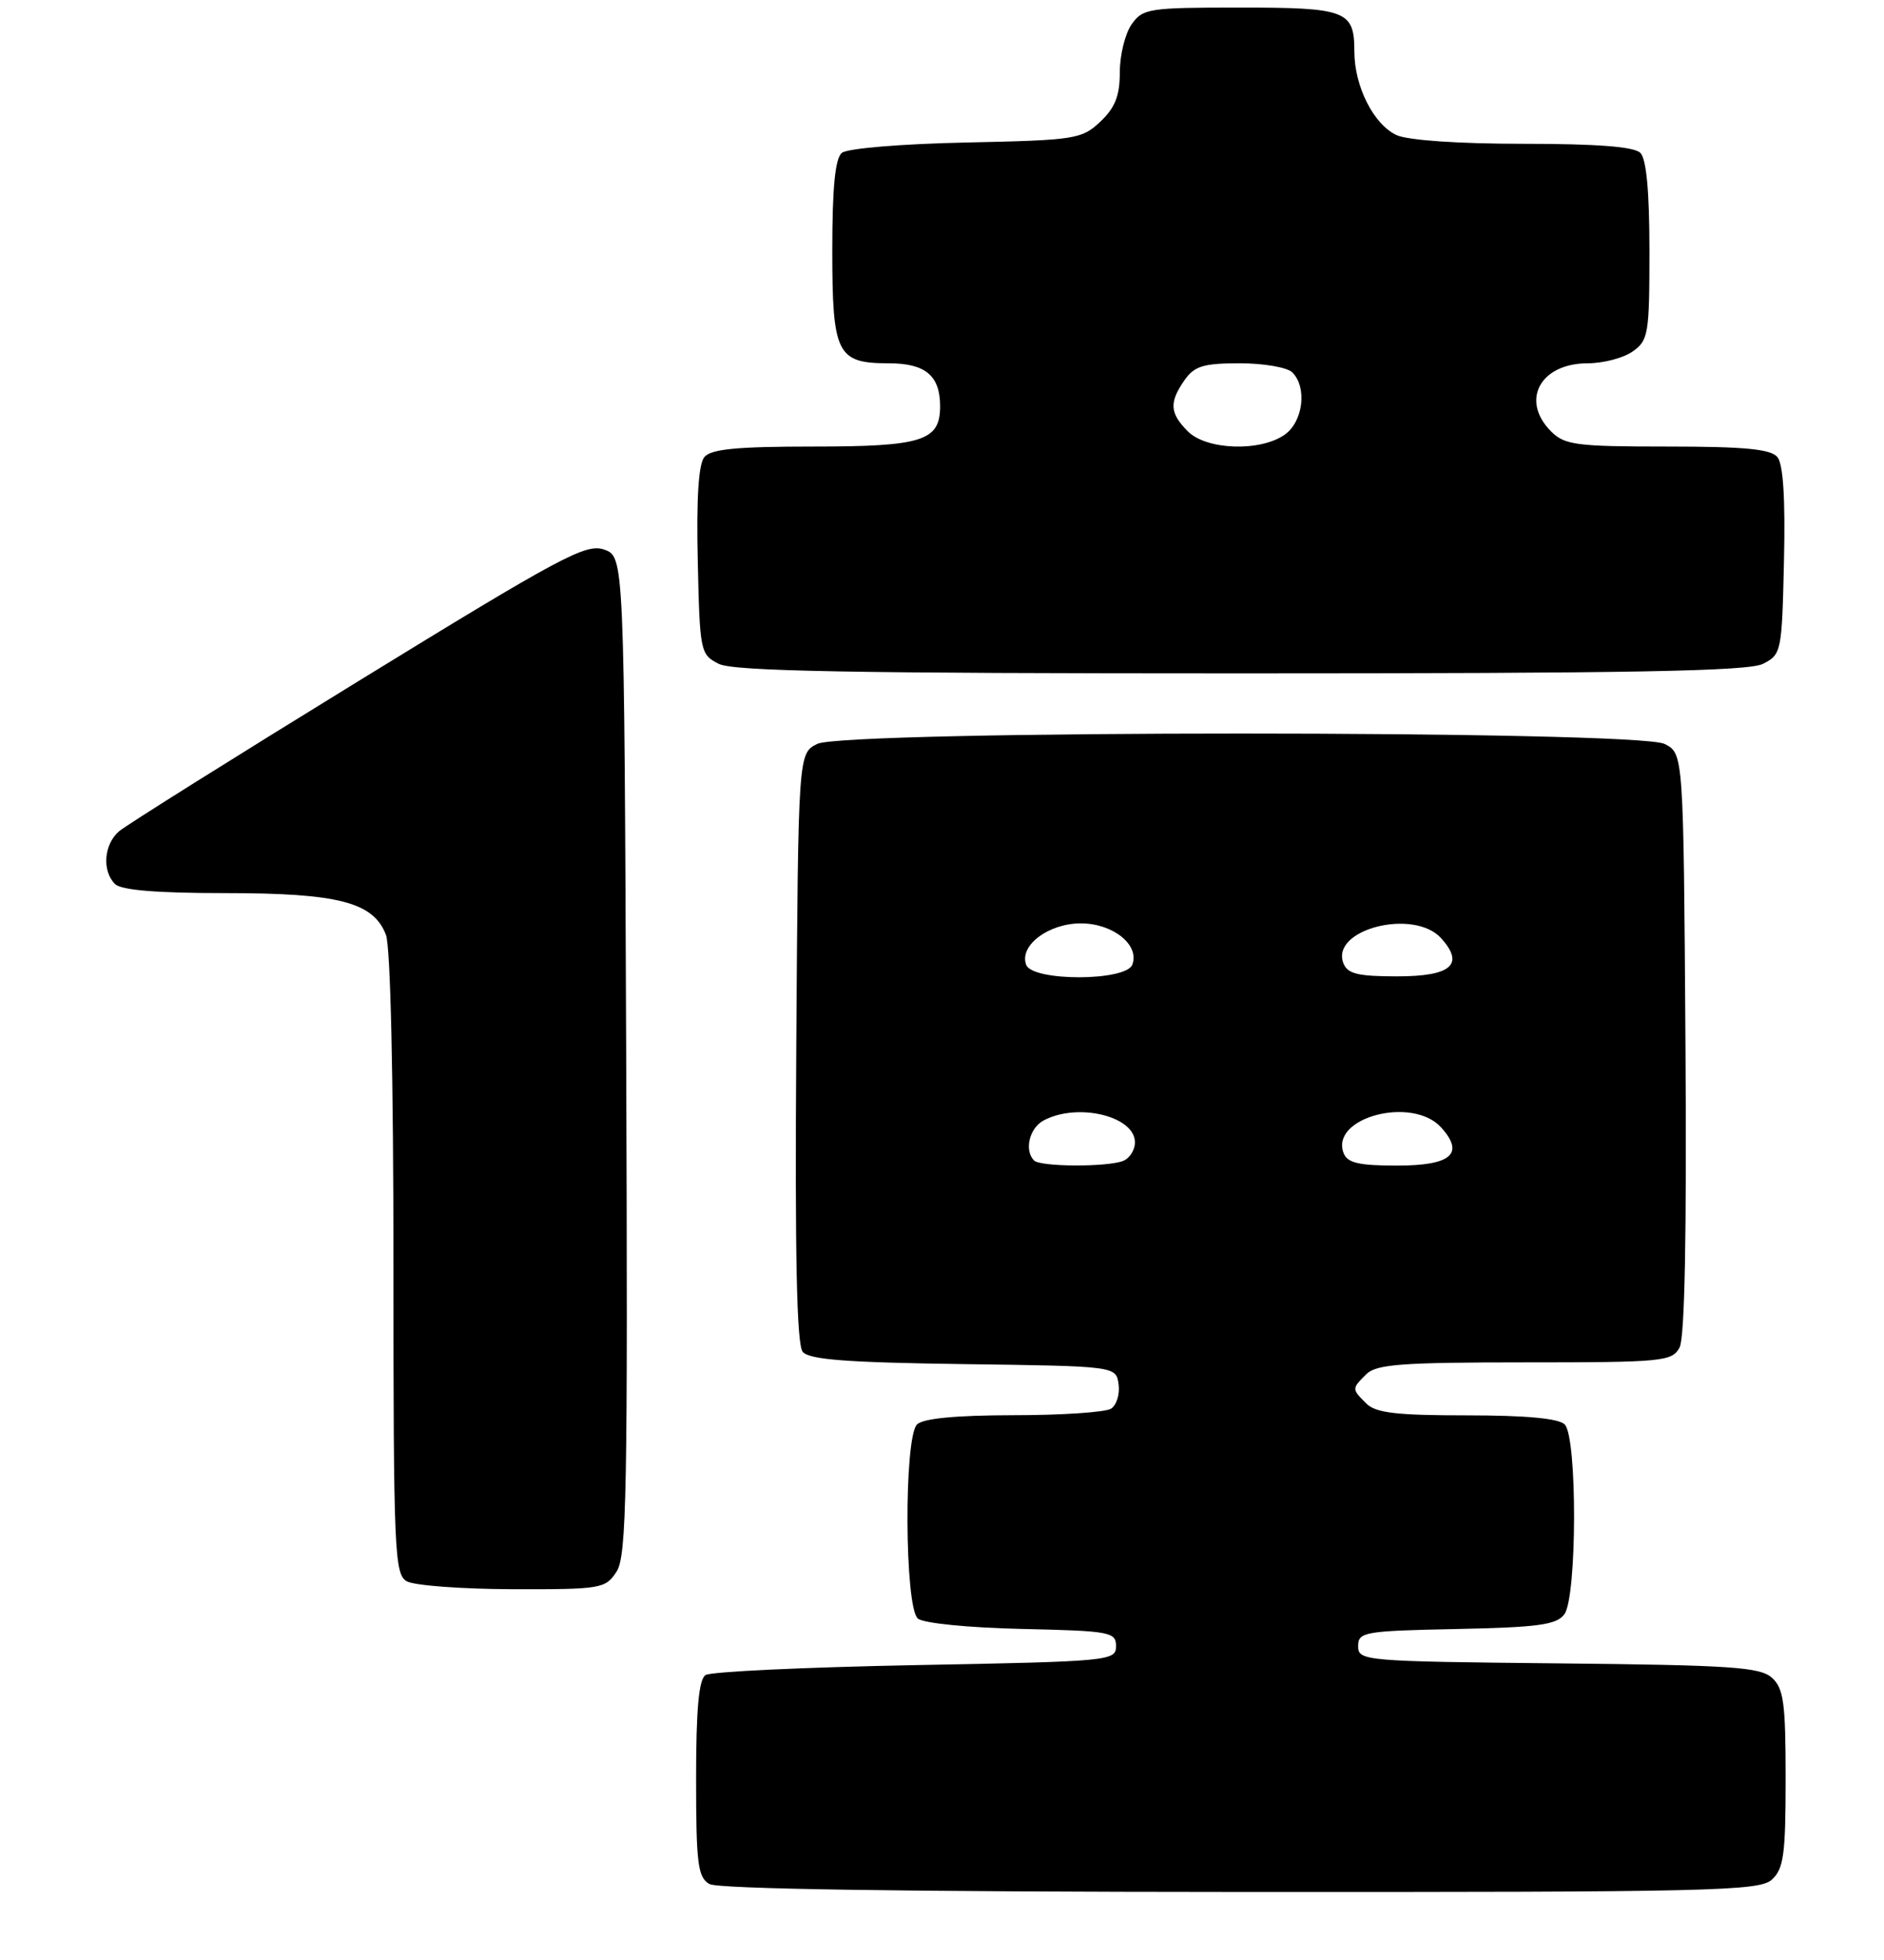 <?xml version="1.0" encoding="UTF-8" standalone="no"?>
<!DOCTYPE svg PUBLIC "-//W3C//DTD SVG 1.1//EN" "http://www.w3.org/Graphics/SVG/1.1/DTD/svg11.dtd" >
<svg xmlns="http://www.w3.org/2000/svg" xmlns:xlink="http://www.w3.org/1999/xlink" version="1.1" viewBox="0 0 249 259">
 <g >
 <path fill="currentColor"
d=" M 234.17 248.35 C 235.74 246.92 236.00 245.06 236.00 235.00 C 236.00 224.99 235.74 223.07 234.19 221.67 C 232.63 220.26 228.78 220.00 205.94 219.77 C 180.26 219.51 179.50 219.44 179.50 217.50 C 179.50 215.62 180.26 215.48 192.50 215.23 C 203.28 215.01 205.71 214.68 206.75 213.29 C 208.44 211.03 208.48 189.88 206.80 188.20 C 206.00 187.40 201.66 187.00 193.87 187.00 C 184.54 187.00 181.82 186.68 180.57 185.43 C 178.64 183.50 178.64 183.50 180.57 181.57 C 181.89 180.25 185.24 180.00 201.54 180.00 C 219.76 180.00 220.99 179.88 221.98 178.04 C 222.67 176.75 222.93 163.06 222.76 137.82 C 222.50 99.56 222.50 99.56 220.00 98.29 C 216.37 96.46 111.63 96.46 108.00 98.29 C 105.50 99.56 105.50 99.56 105.24 138.41 C 105.05 165.92 105.30 177.66 106.09 178.61 C 106.95 179.64 111.95 180.02 127.36 180.23 C 147.50 180.50 147.50 180.50 147.84 182.89 C 148.02 184.20 147.57 185.66 146.84 186.12 C 146.10 186.59 140.30 186.98 133.95 186.98 C 126.32 186.99 121.99 187.41 121.20 188.20 C 119.45 189.95 119.55 212.38 121.31 213.85 C 122.06 214.47 127.99 215.06 135.06 215.22 C 146.74 215.48 147.50 215.62 147.50 217.50 C 147.50 219.44 146.67 219.52 121.00 220.00 C 106.42 220.28 93.94 220.86 93.25 221.31 C 92.36 221.89 92.00 225.79 92.00 235.01 C 92.00 246.23 92.23 248.03 93.75 248.92 C 94.89 249.58 119.31 249.95 163.92 249.97 C 226.21 250.00 232.51 249.85 234.17 248.35 Z  M 81.48 207.66 C 82.83 205.62 82.98 197.19 82.76 139.44 C 82.50 73.55 82.50 73.55 79.84 72.61 C 77.45 71.77 74.18 73.52 47.34 90.01 C 30.93 100.09 16.71 109.01 15.75 109.82 C 13.73 111.54 13.45 115.05 15.20 116.80 C 16.01 117.61 20.70 118.00 29.73 118.00 C 44.74 118.00 49.36 119.20 51.01 123.52 C 51.61 125.09 52.00 142.35 52.00 167.02 C 52.00 204.90 52.13 207.98 53.75 208.92 C 54.71 209.48 61.00 209.95 67.73 209.97 C 79.45 210.00 80.02 209.90 81.48 207.66 Z  M 233.00 87.71 C 235.44 86.48 235.51 86.14 235.78 74.11 C 235.97 65.88 235.68 61.32 234.91 60.39 C 234.03 59.33 230.58 59.00 220.38 59.00 C 208.33 59.00 206.80 58.80 205.00 57.00 C 200.91 52.91 203.55 48.00 209.85 48.00 C 211.89 48.00 214.56 47.30 215.78 46.44 C 217.86 44.98 218.00 44.14 218.00 33.14 C 218.00 25.34 217.60 21.00 216.80 20.20 C 215.98 19.38 211.10 19.00 201.35 19.00 C 192.82 19.00 186.09 18.54 184.60 17.86 C 181.56 16.48 179.00 11.41 179.00 6.80 C 179.00 1.40 177.96 1.00 163.86 1.00 C 151.82 1.00 151.03 1.12 149.56 3.22 C 148.70 4.44 148.00 7.29 148.00 9.55 C 148.00 12.66 147.38 14.23 145.42 16.08 C 142.97 18.39 142.13 18.52 127.68 18.83 C 119.10 19.01 111.97 19.61 111.26 20.20 C 110.38 20.93 110.00 24.77 110.00 33.05 C 110.00 46.77 110.61 48.00 117.45 48.00 C 122.31 48.00 124.25 49.62 124.25 53.68 C 124.25 58.26 121.91 59.00 107.43 59.00 C 97.39 59.00 93.97 59.33 93.09 60.39 C 92.32 61.32 92.03 65.88 92.22 74.11 C 92.49 86.14 92.56 86.48 95.00 87.71 C 96.94 88.69 112.42 88.97 164.00 88.97 C 215.58 88.97 231.06 88.69 233.00 87.71 Z  M 136.67 153.33 C 135.34 152.00 136.04 149.05 137.93 148.04 C 142.41 145.64 150.00 147.46 150.00 150.93 C 150.00 151.95 149.29 153.06 148.42 153.39 C 146.29 154.21 137.50 154.17 136.67 153.33 Z  M 177.58 152.36 C 175.77 147.63 186.67 144.77 190.47 148.96 C 193.61 152.44 191.81 154.00 184.64 154.00 C 179.60 154.00 178.08 153.65 177.58 152.36 Z  M 135.63 127.48 C 134.66 124.95 138.55 122.00 142.85 122.00 C 147.10 122.00 150.65 124.85 149.65 127.46 C 148.81 129.66 136.47 129.68 135.63 127.48 Z  M 177.55 127.26 C 175.83 122.78 186.85 119.97 190.47 123.96 C 193.61 127.44 191.81 129.00 184.64 129.00 C 179.45 129.00 178.08 128.66 177.55 127.26 Z  M 157.00 57.00 C 154.59 54.59 154.50 53.16 156.56 50.22 C 157.86 48.36 159.06 48.00 163.86 48.00 C 167.02 48.00 170.14 48.54 170.80 49.20 C 172.79 51.19 172.23 55.73 169.78 57.44 C 166.54 59.71 159.46 59.46 157.00 57.00 Z "/>
</g>
</svg>
